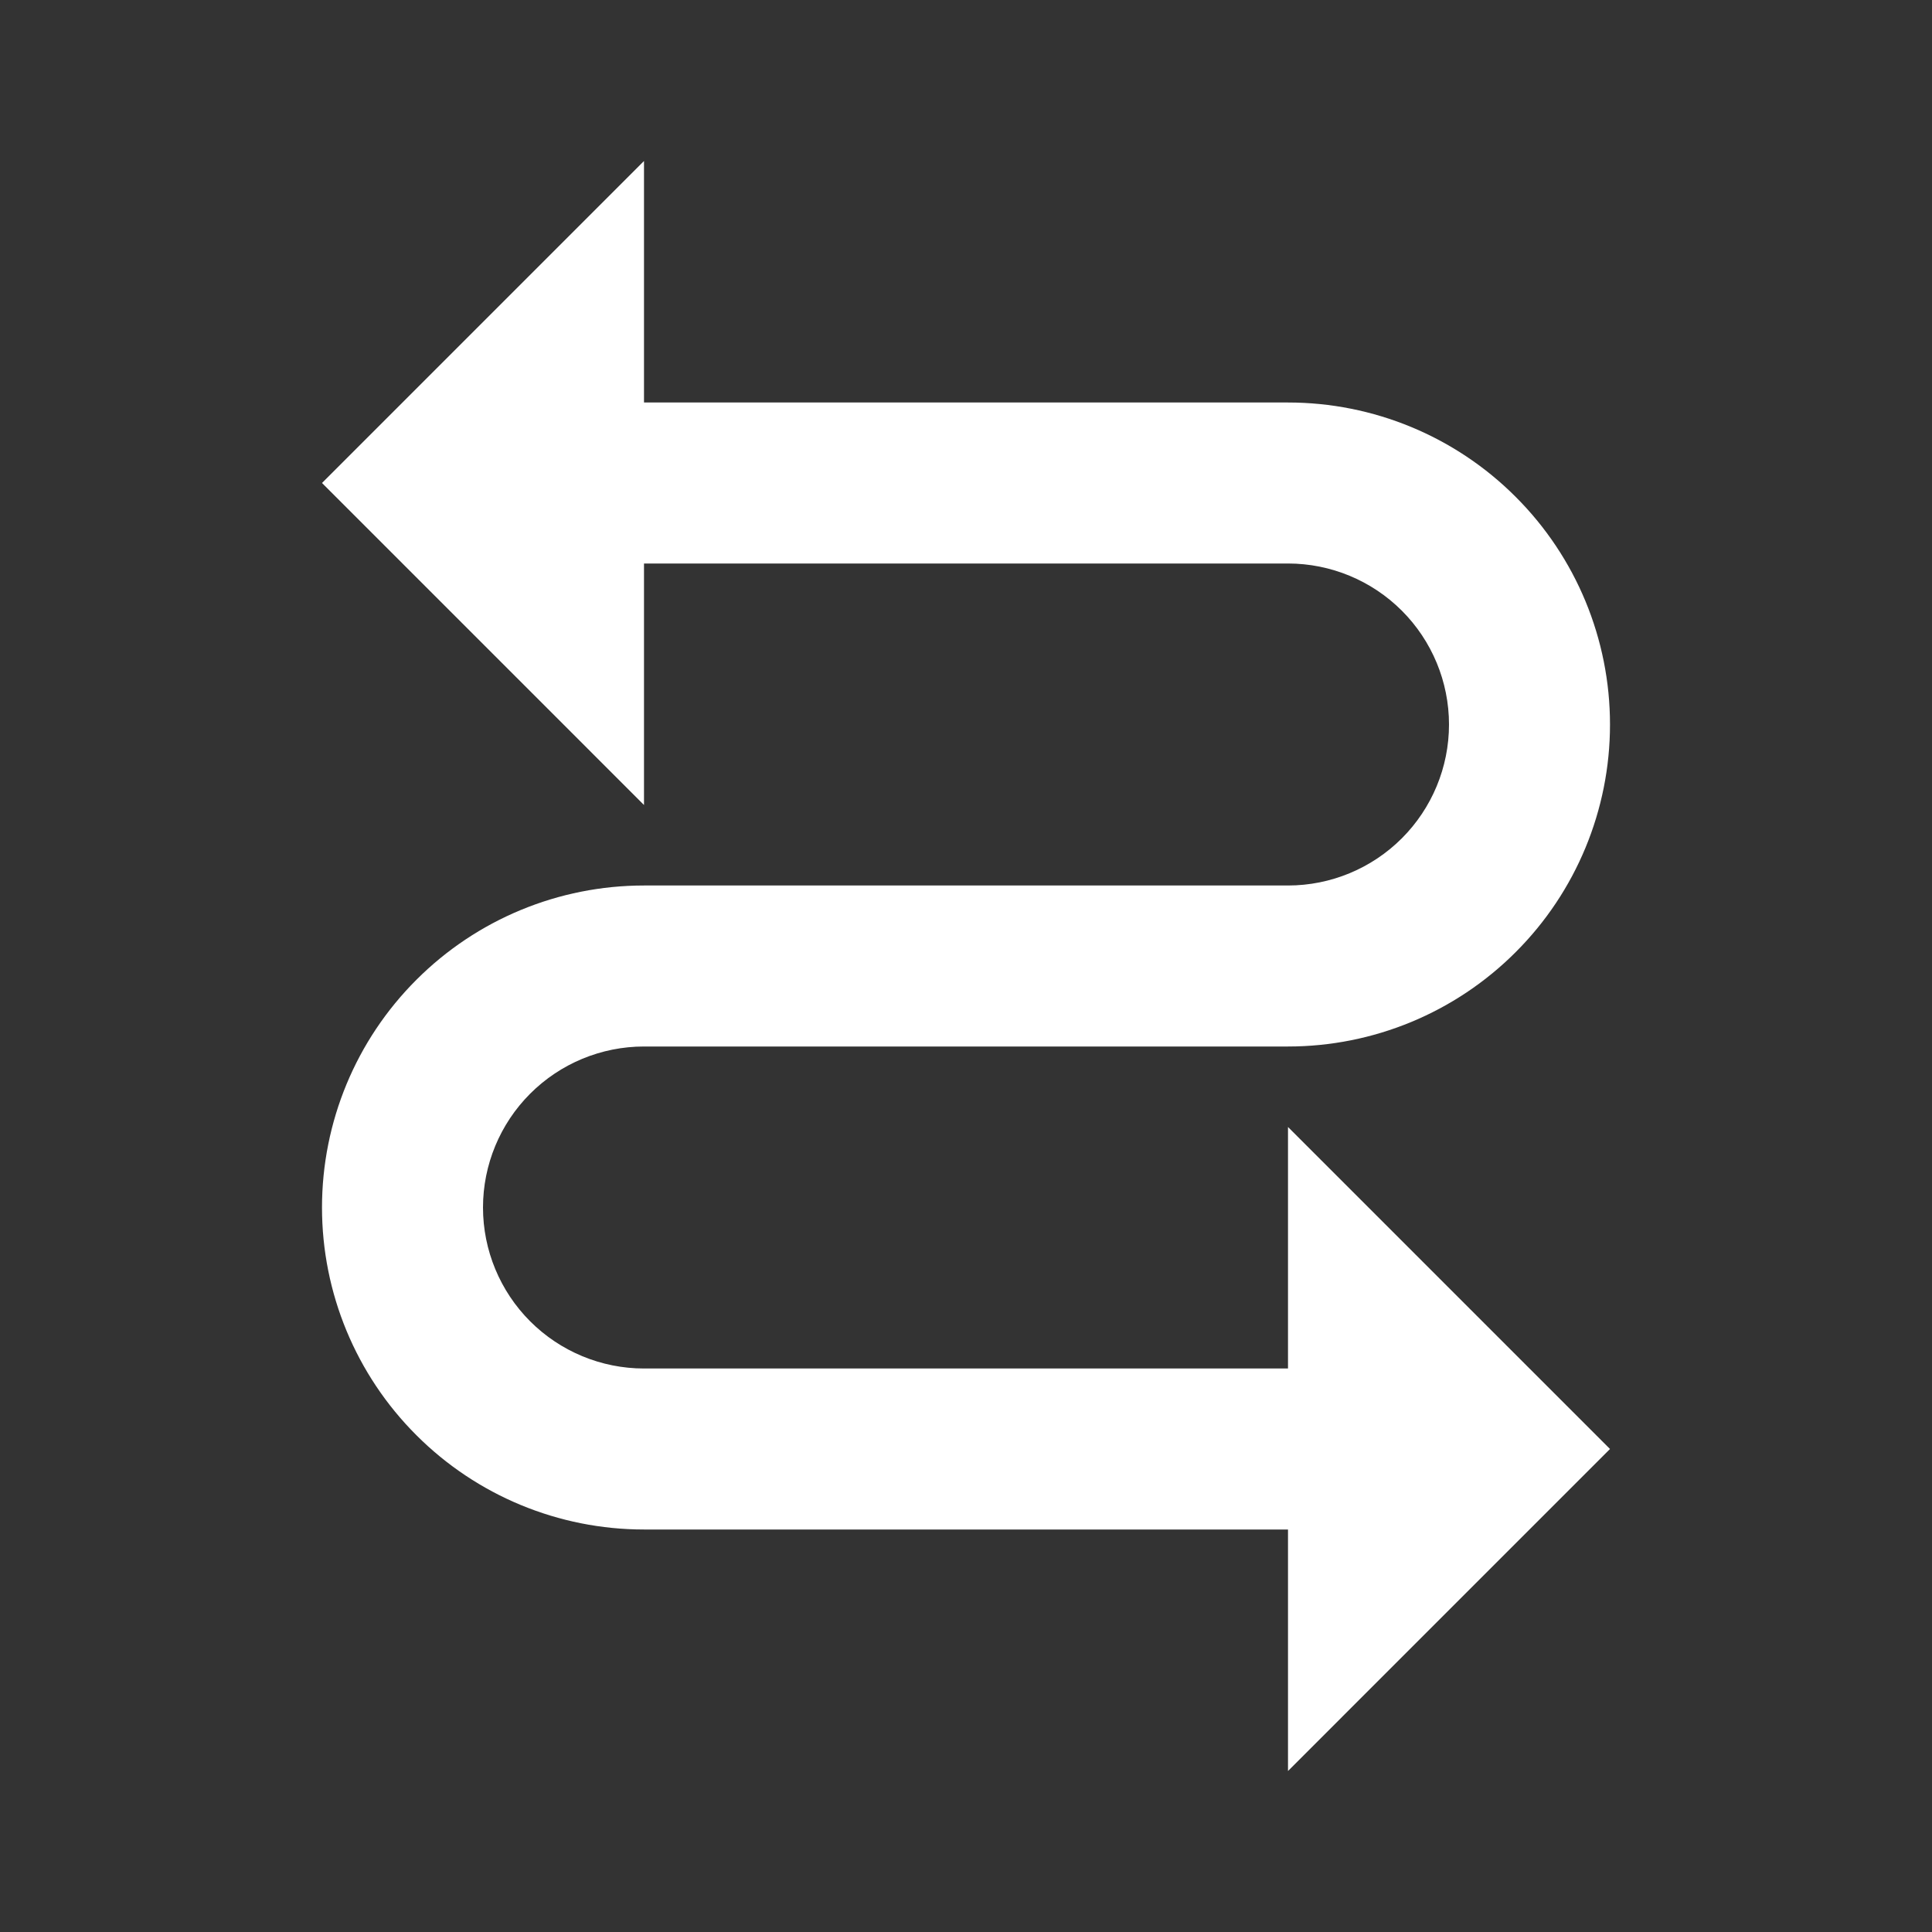 <svg width="24" height="24" viewBox="0 0 24 24" fill="none" xmlns="http://www.w3.org/2000/svg">
<rect x="0" y="0" width="24" height="24" fill="#333333" stroke="none"/>
<path d="M4 6L8 10V7H16C16.53 7 17.039 7.211 17.414 7.586C17.789 7.961 18 8.47 18 9C18 9.53 17.789 10.039 17.414 10.414C17.039 10.789 16.53 11 16 11H8C6.939 11 5.922 11.421 5.172 12.172C4.421 12.922 4 13.939 4 15C4 16.061 4.421 17.078 5.172 17.828C5.922 18.579 6.939 19 8 19H16V22L20 18L16 14V17H8C7.47 17 6.961 16.789 6.586 16.414C6.211 16.039 6 15.53 6 15C6 14.47 6.211 13.961 6.586 13.586C6.961 13.211 7.47 13 8 13H16C17.061 13 18.078 12.579 18.828 11.828C19.579 11.078 20 10.061 20 9C20 7.939 19.579 6.922 18.828 6.172C18.078 5.421 17.061 5 16 5H8V2L4 6Z" fill="white"/>
</svg>
